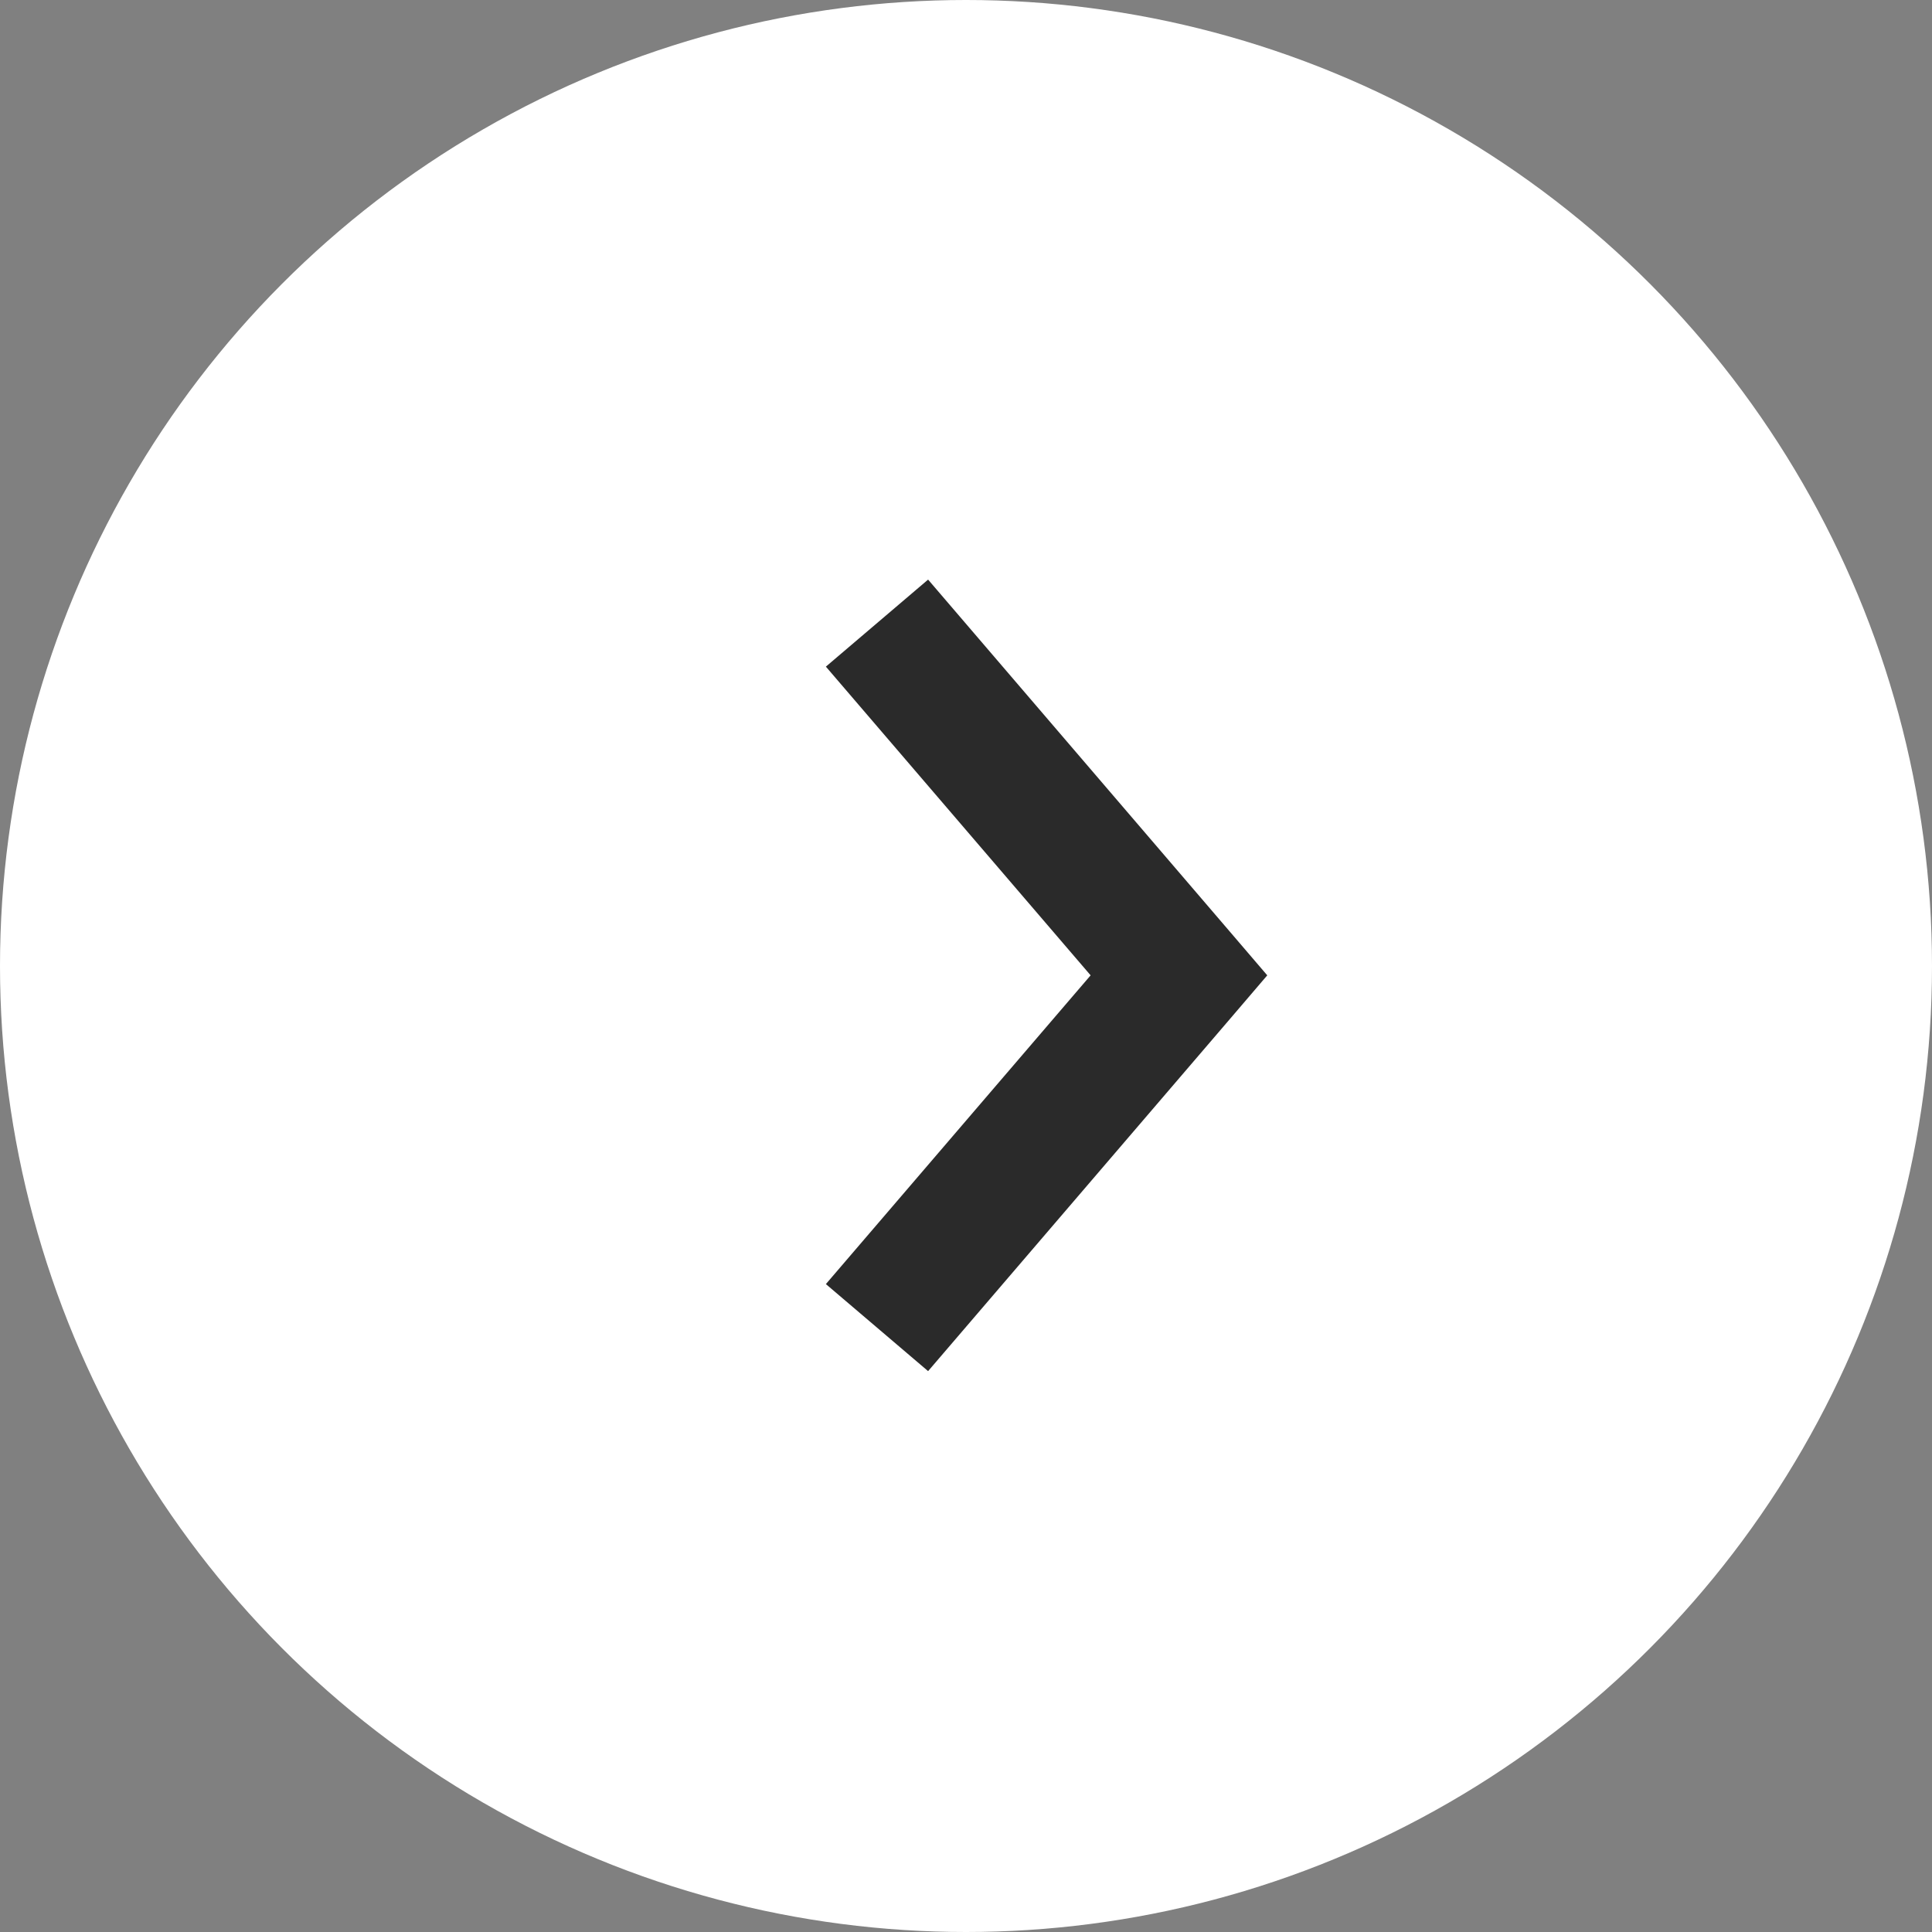 <svg width="42" height="42" viewBox="0 0 42 42" fill="none" xmlns="http://www.w3.org/2000/svg">
<rect x="0" y="0" width="42" height="42" fill="#808080" stroke="none"/>
<circle cx="21" cy="21" r="21" fill="white"/>
<path d="M27.549 21.203L26.74 20.258L20.176 12.6L17.954 14.492L23.709 21.203L17.954 27.915L20.176 29.807L26.74 22.149L27.549 21.203Z" fill="#2A2A2A"/>
</svg>
